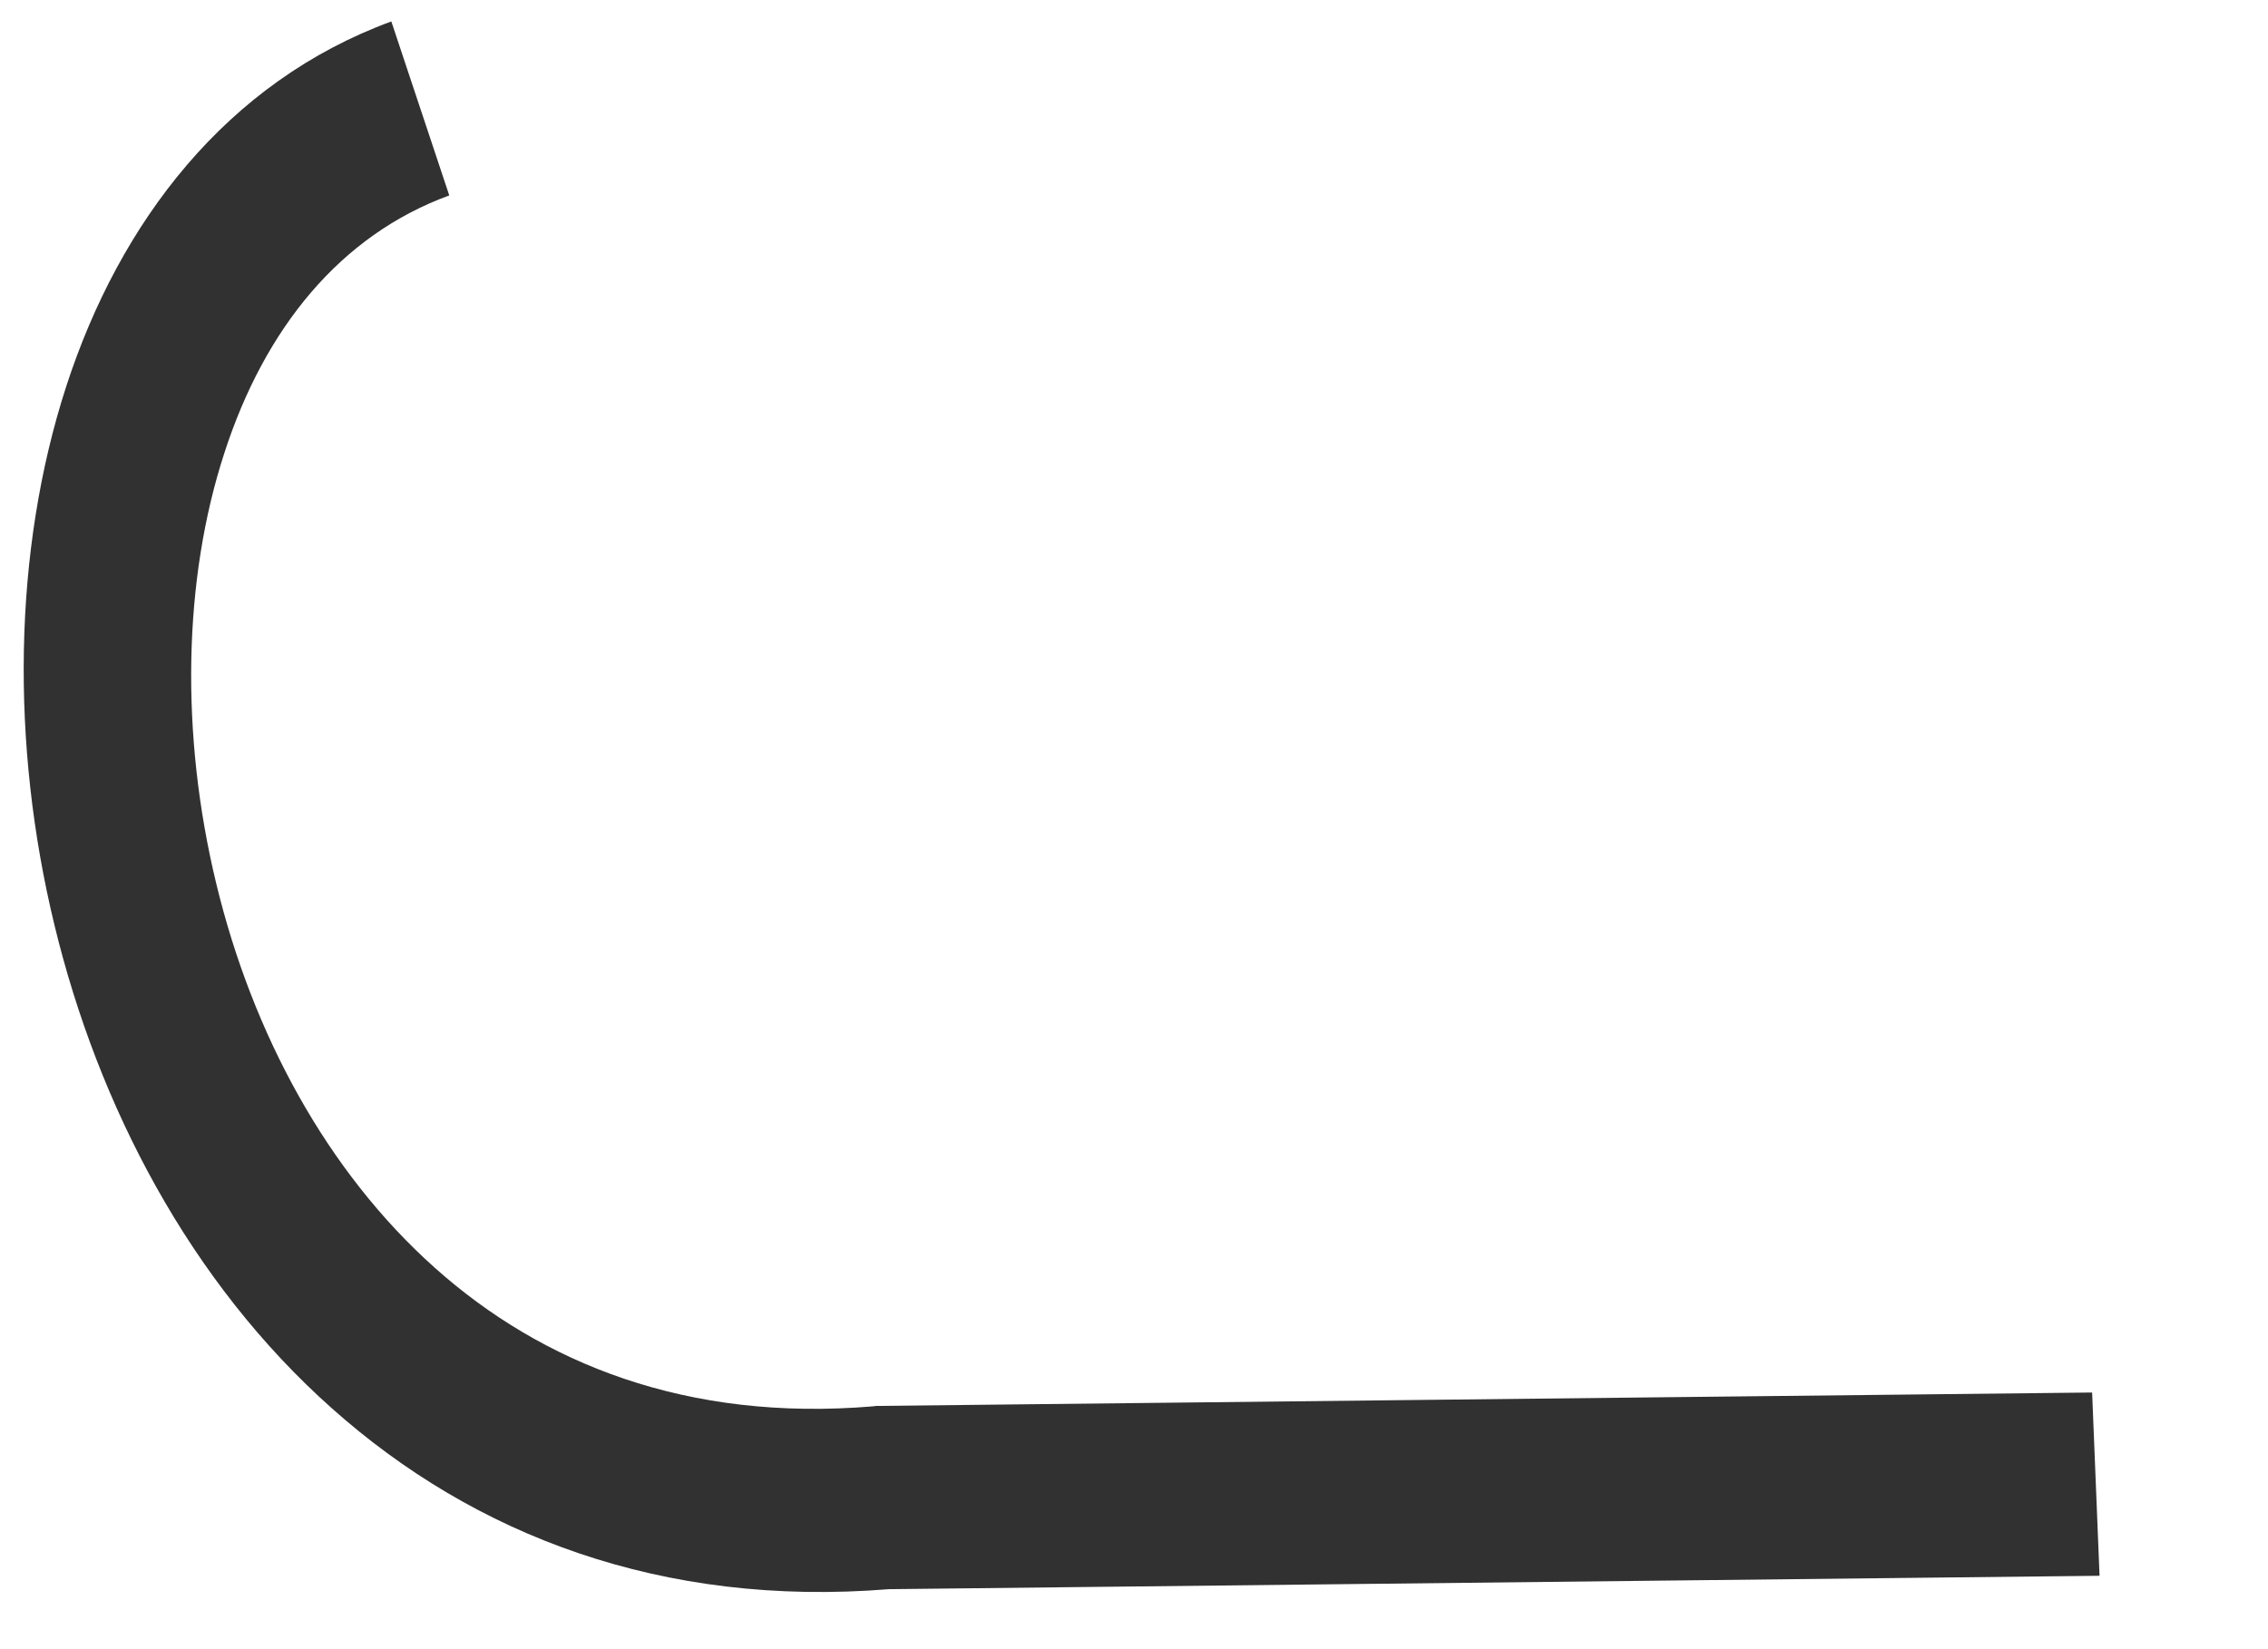 <svg width="11" height="8" viewBox="0 0 11 8" fill="none" xmlns="http://www.w3.org/2000/svg">
<path fill-rule="evenodd" clip-rule="evenodd" d="M1.61 6.832C2.3 7.447 3.21 7.798 4.311 7.709L10.183 7.644L10.147 6.755L4.262 6.82L4.249 6.82L4.235 6.822C3.33 6.898 2.628 6.613 2.11 6.151C1.584 5.682 1.224 5.011 1.049 4.287C0.873 3.56 0.889 2.809 1.088 2.198C1.284 1.592 1.651 1.141 2.179 0.948L1.898 0.104C1.1 0.397 0.581 1.074 0.321 1.875C0.063 2.672 0.051 3.608 0.264 4.487C0.477 5.368 0.923 6.221 1.61 6.832Z" fill="#313131"/>
</svg>
